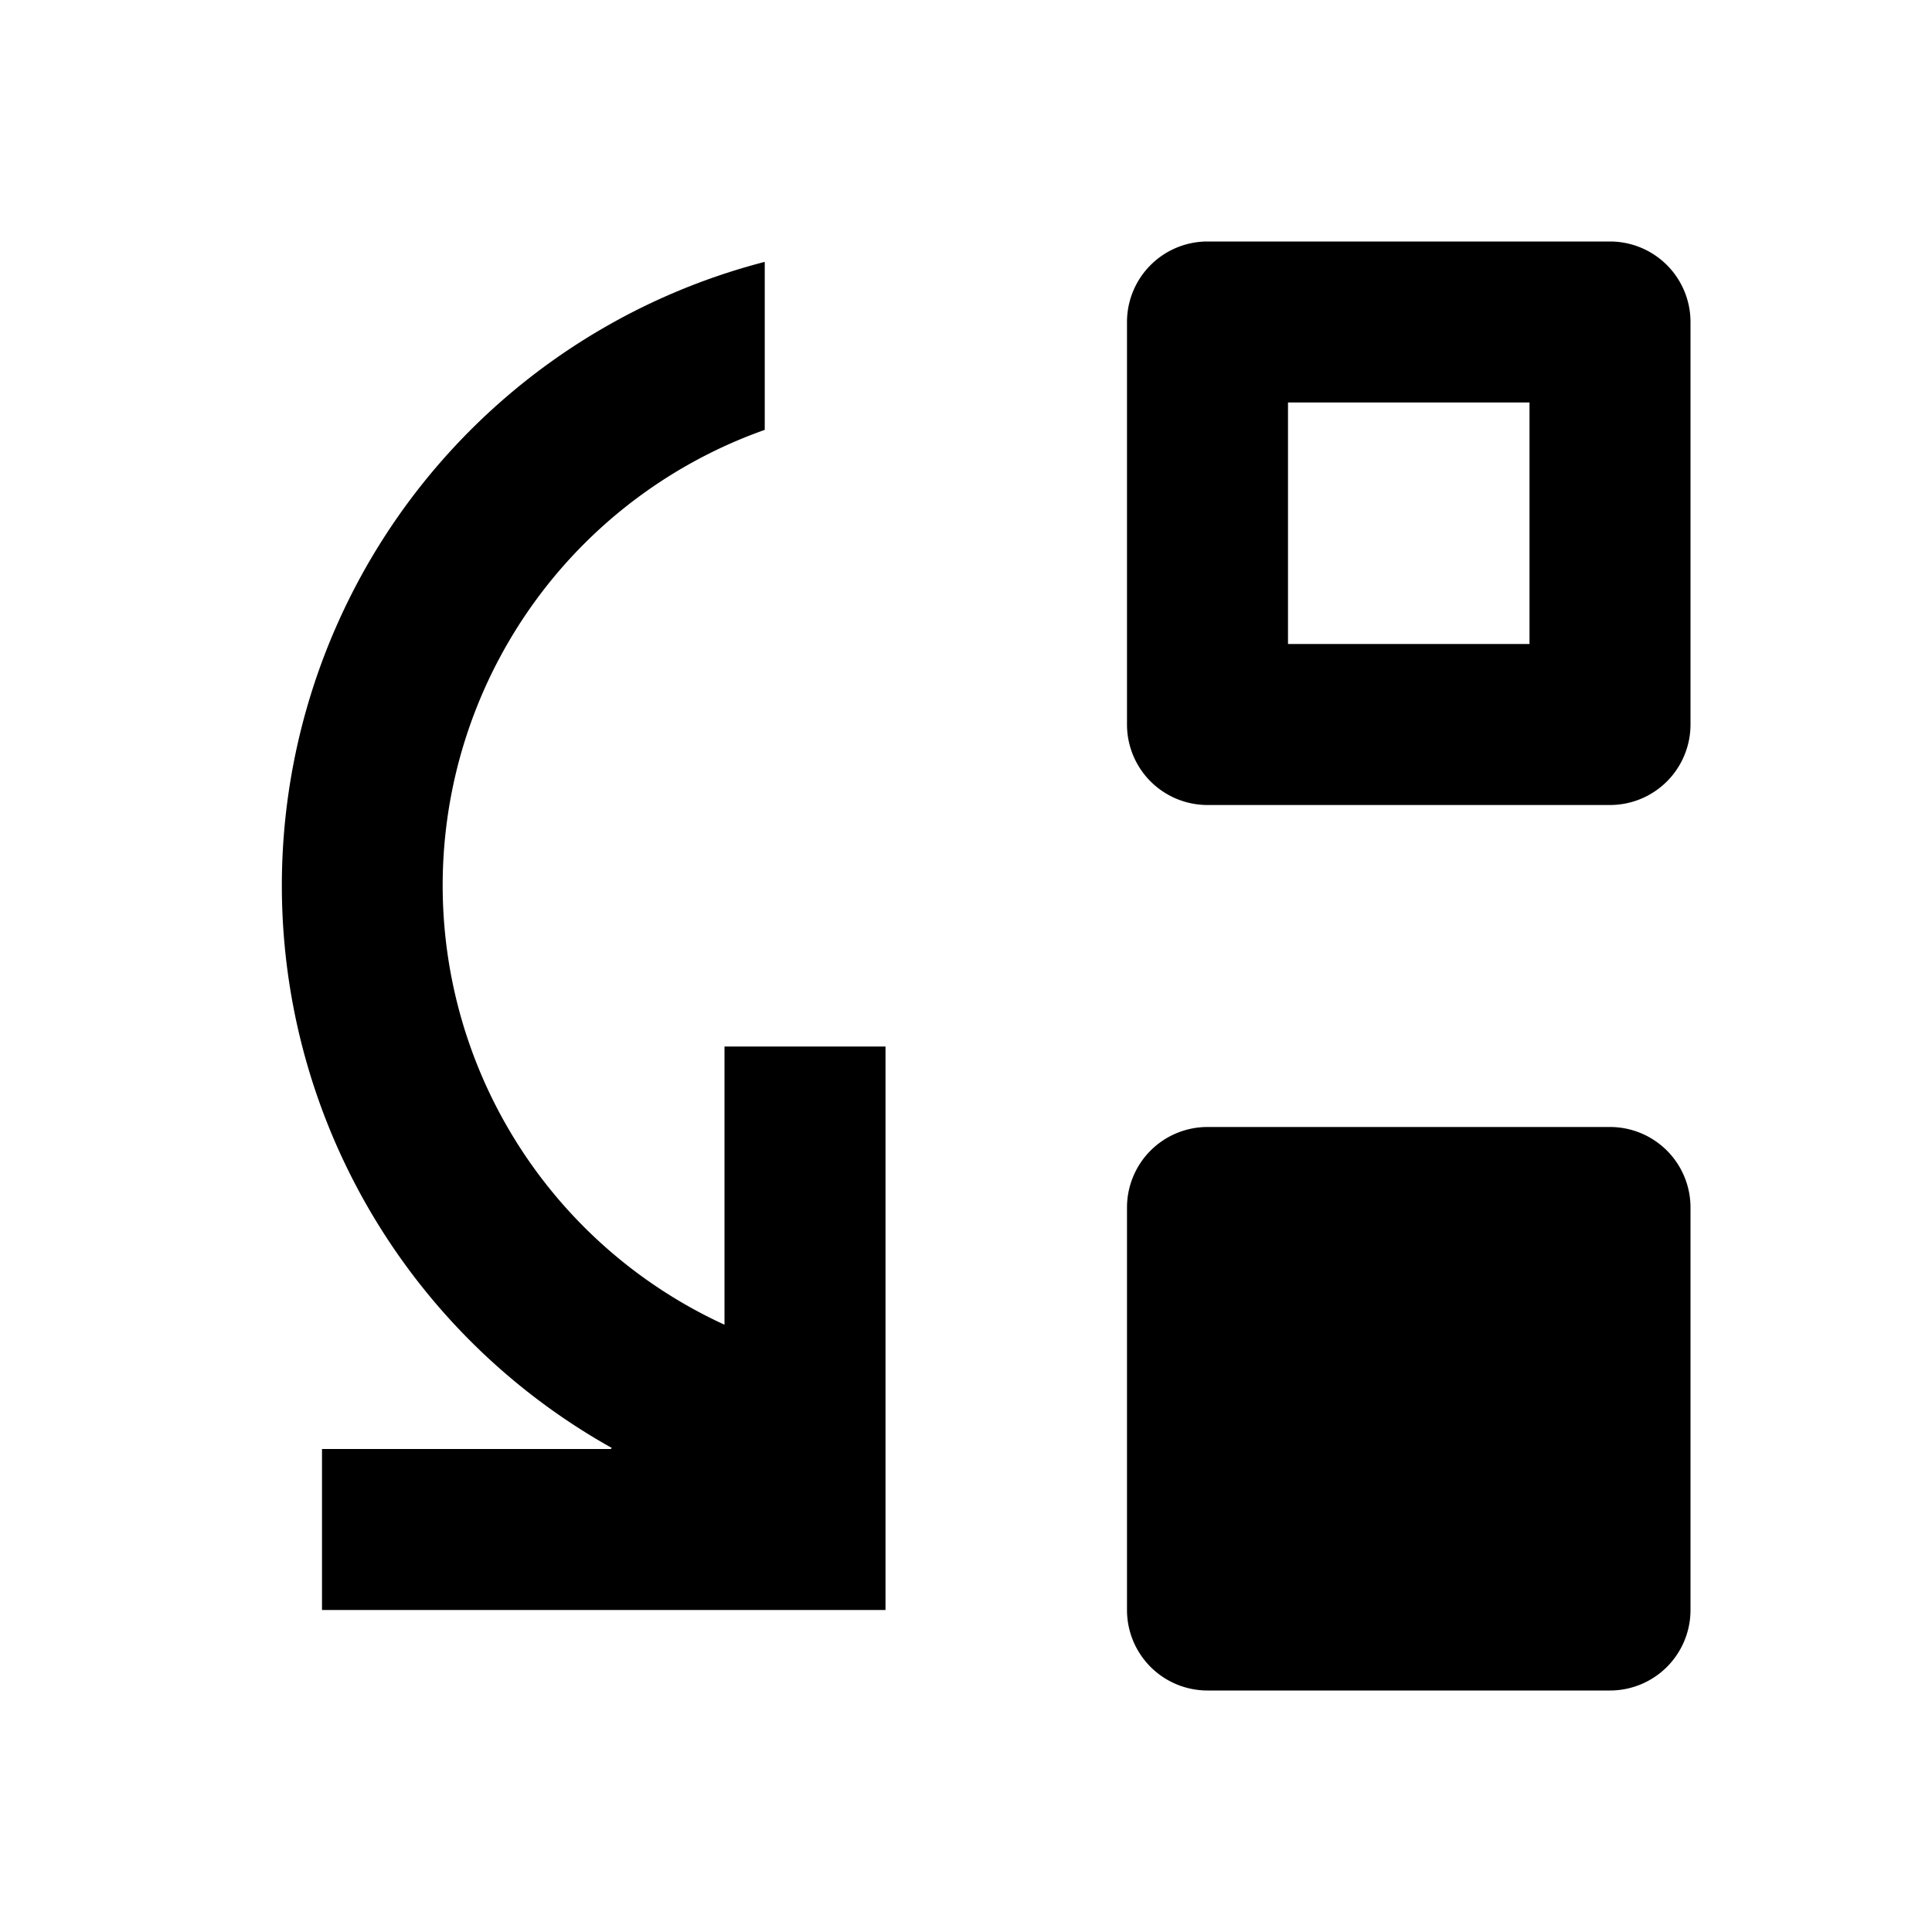 <svg xmlns="http://www.w3.org/2000/svg" width="24" height="24" fill="currentColor" viewBox="0 0 24 24">
  <path d="M4 20v-2h3.586l.014-.013A8.003 8.003 0 0 1 9.5 3.253V5.34A6.003 6.003 0 0 0 9 16.456V13h2v7H4Zm11 1a1 1 0 0 1-1-1v-5a1 1 0 0 1 1-1h5a1 1 0 0 1 1 1v5a1 1 0 0 1-1 1h-5Z"/>
  <path fill-rule="evenodd" d="M15 10a1 1 0 0 1-1-1V4a1 1 0 0 1 1-1h5a1 1 0 0 1 1 1v5a1 1 0 0 1-1 1h-5Zm4-2h-3V5h3v3Z" clip-rule="evenodd"/>
</svg>
